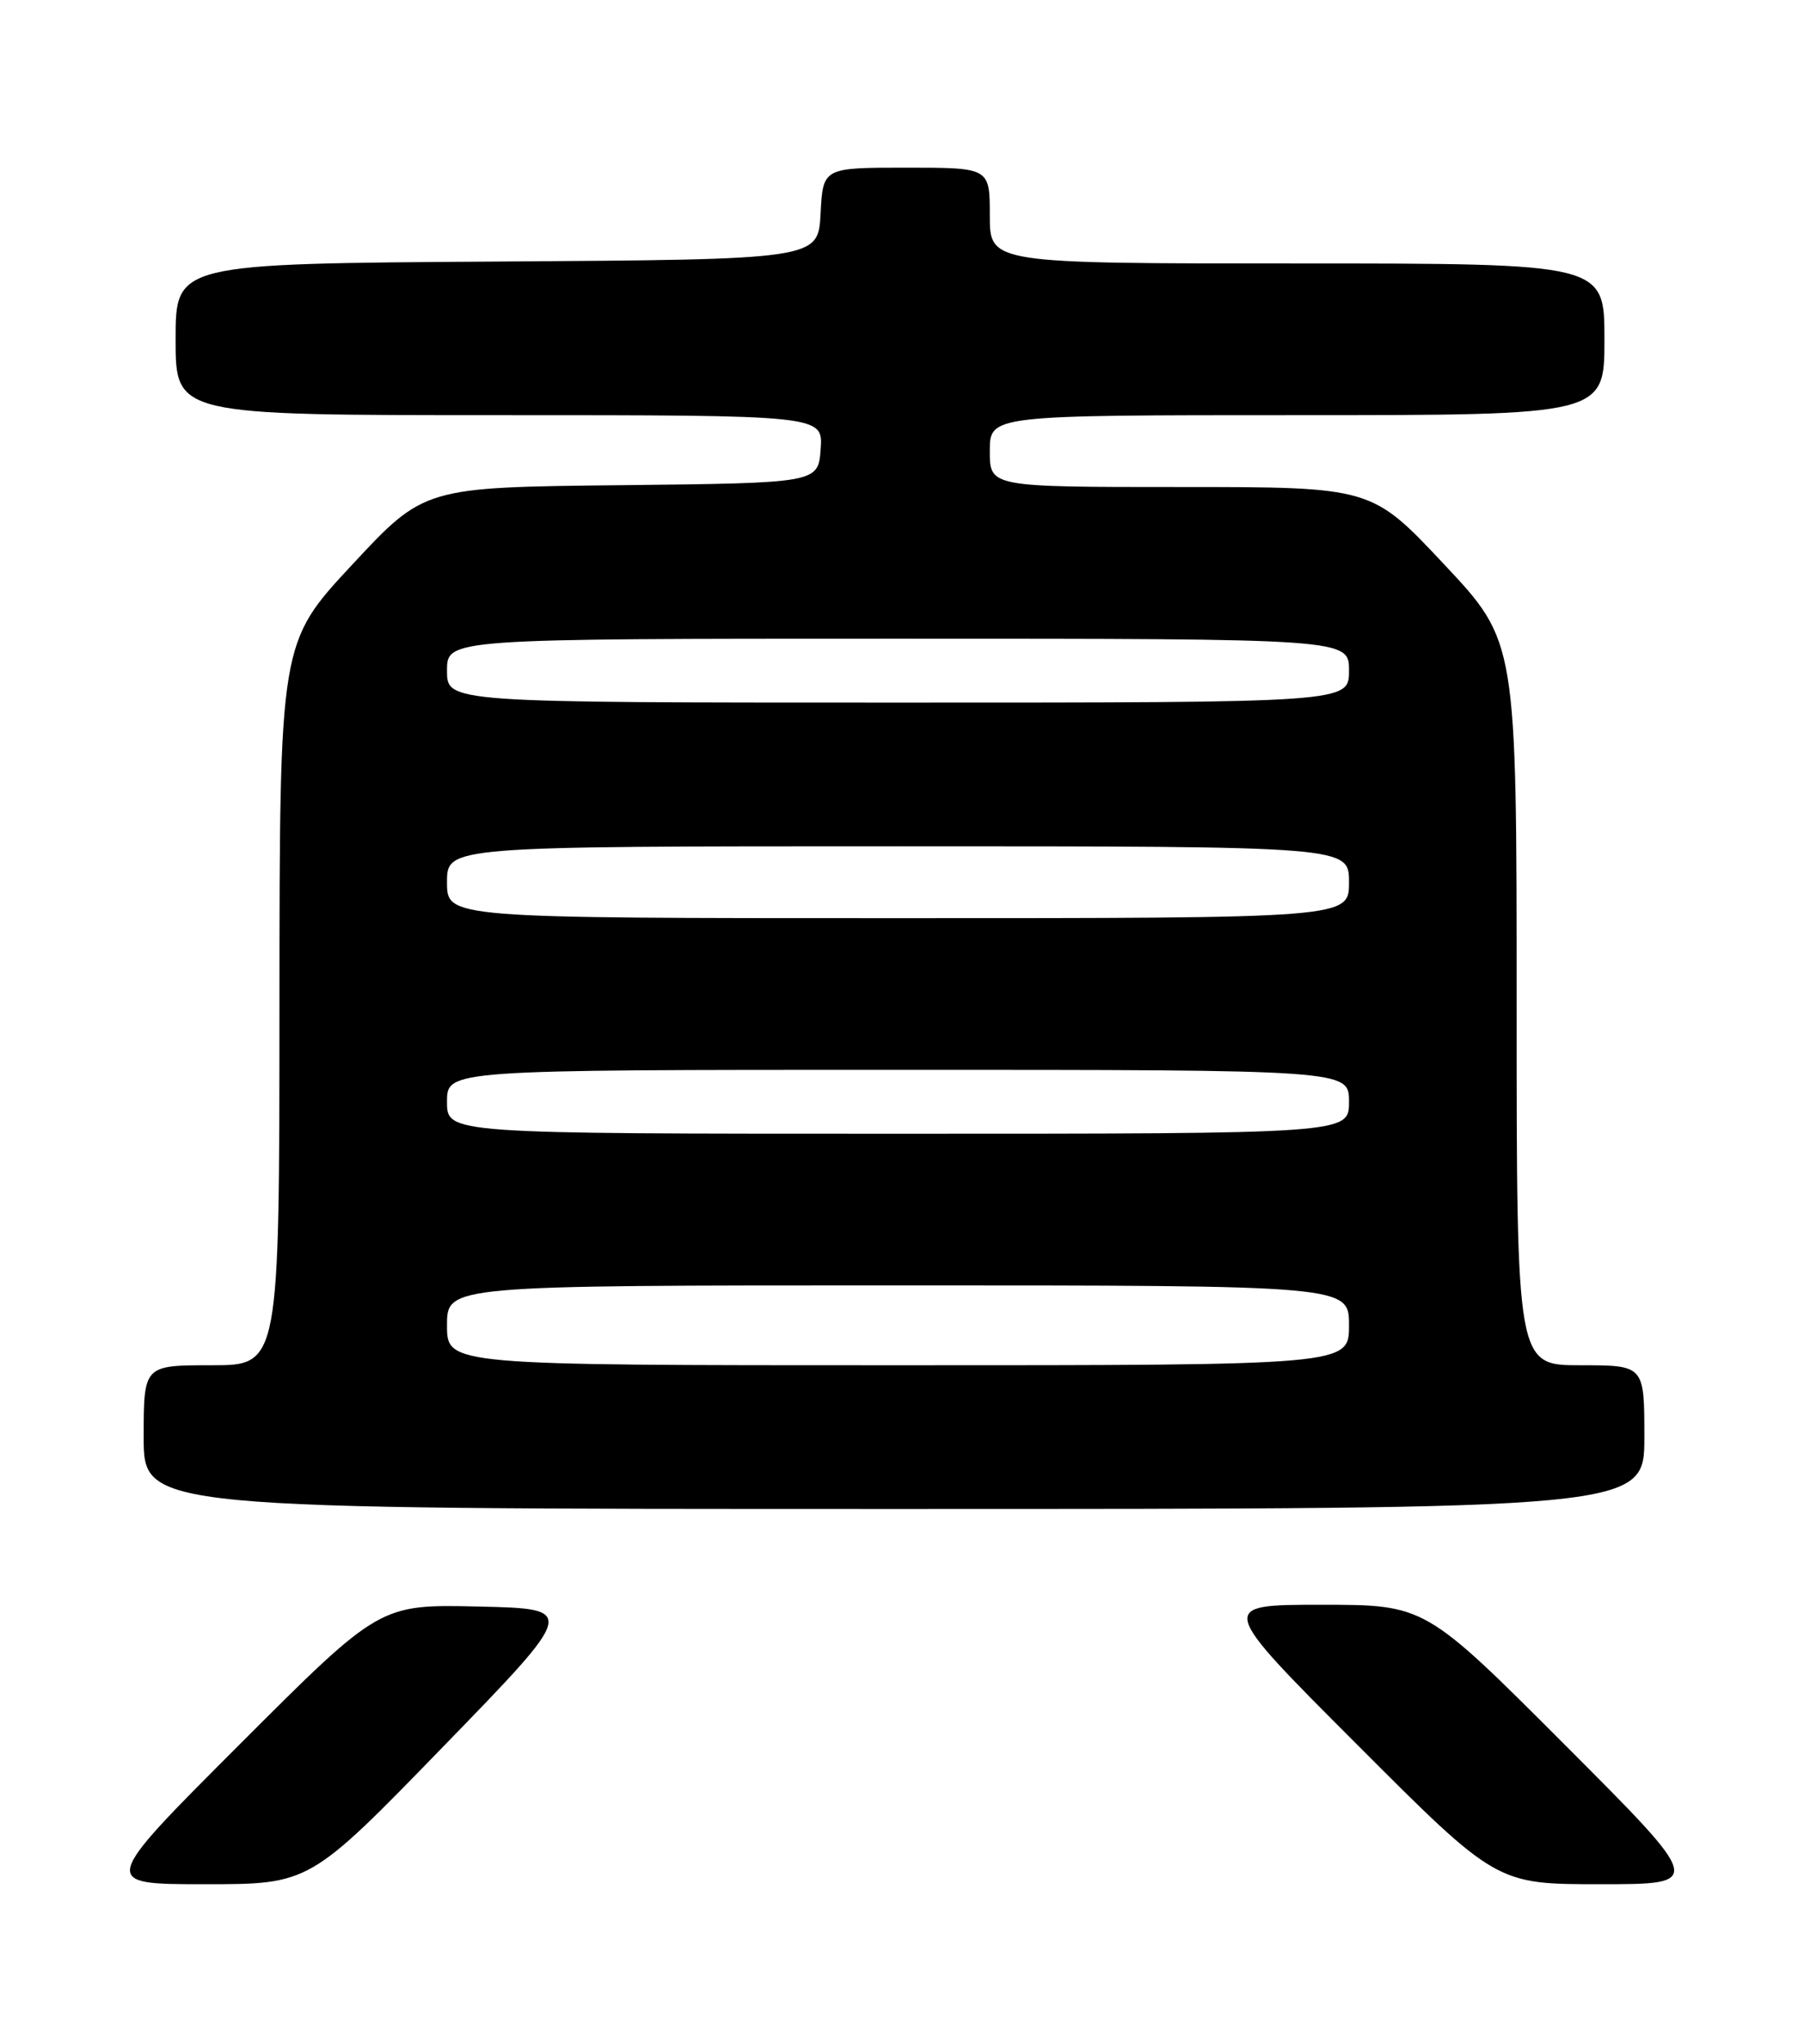 <?xml version="1.0" encoding="UTF-8" standalone="no"?>
<!DOCTYPE svg PUBLIC "-//W3C//DTD SVG 1.1//EN" "http://www.w3.org/Graphics/SVG/1.1/DTD/svg11.dtd" >
<svg xmlns="http://www.w3.org/2000/svg" xmlns:xlink="http://www.w3.org/1999/xlink" version="1.1" viewBox="0 0 226 256">
 <g >
 <path fill="currentColor"
d=" M 55.54 218.75 C 72.29 201.50 72.29 201.50 59.93 201.22 C 47.57 200.94 47.57 200.94 30.04 218.47 C 12.51 236.00 12.51 236.00 25.65 236.00 C 38.79 236.00 38.79 236.00 55.54 218.75 Z  M 196.00 218.50 C 178.52 201.00 178.52 201.00 165.52 201.00 C 152.52 201.00 152.52 201.00 170.00 218.50 C 187.48 236.00 187.48 236.00 200.48 236.00 C 213.48 236.00 213.48 236.00 196.00 218.50 Z  M 206.00 180.00 C 206.00 171.00 206.00 171.00 198.00 171.00 C 190.00 171.00 190.00 171.00 190.00 125.68 C 190.00 80.36 190.00 80.36 180.91 70.68 C 171.83 61.00 171.83 61.00 147.91 61.00 C 124.00 61.00 124.00 61.00 124.00 56.50 C 124.00 52.00 124.00 52.00 162.50 52.00 C 201.00 52.00 201.00 52.00 201.00 42.50 C 201.00 33.00 201.00 33.00 162.50 33.00 C 124.00 33.00 124.00 33.00 124.00 27.00 C 124.00 21.00 124.00 21.00 113.55 21.00 C 103.10 21.00 103.10 21.00 102.80 26.75 C 102.50 32.50 102.50 32.50 62.25 32.76 C 22.00 33.02 22.00 33.02 22.00 42.51 C 22.00 52.00 22.00 52.00 62.56 52.00 C 103.11 52.00 103.11 52.00 102.81 56.25 C 102.50 60.50 102.50 60.50 77.82 60.77 C 53.14 61.03 53.14 61.03 44.08 70.77 C 35.03 80.50 35.03 80.50 35.01 125.75 C 35.00 171.00 35.00 171.00 26.50 171.00 C 18.00 171.00 18.00 171.00 18.00 180.00 C 18.00 189.00 18.00 189.00 112.00 189.00 C 206.00 189.00 206.00 189.00 206.00 180.00 Z  M 56.00 166.00 C 56.00 161.00 56.00 161.00 112.50 161.00 C 169.00 161.00 169.00 161.00 169.00 166.00 C 169.00 171.00 169.00 171.00 112.50 171.00 C 56.00 171.00 56.00 171.00 56.00 166.00 Z  M 56.00 138.00 C 56.00 134.00 56.00 134.00 112.50 134.00 C 169.00 134.00 169.00 134.00 169.00 138.00 C 169.00 142.00 169.00 142.00 112.50 142.00 C 56.00 142.00 56.00 142.00 56.00 138.00 Z  M 56.00 110.50 C 56.00 106.00 56.00 106.00 112.50 106.00 C 169.00 106.00 169.00 106.00 169.00 110.50 C 169.00 115.00 169.00 115.00 112.50 115.00 C 56.00 115.00 56.00 115.00 56.00 110.50 Z  M 56.00 84.00 C 56.00 80.00 56.00 80.00 112.50 80.00 C 169.00 80.00 169.00 80.00 169.00 84.00 C 169.00 88.00 169.00 88.00 112.50 88.00 C 56.00 88.00 56.00 88.00 56.00 84.00 Z "/>
</g>
</svg>